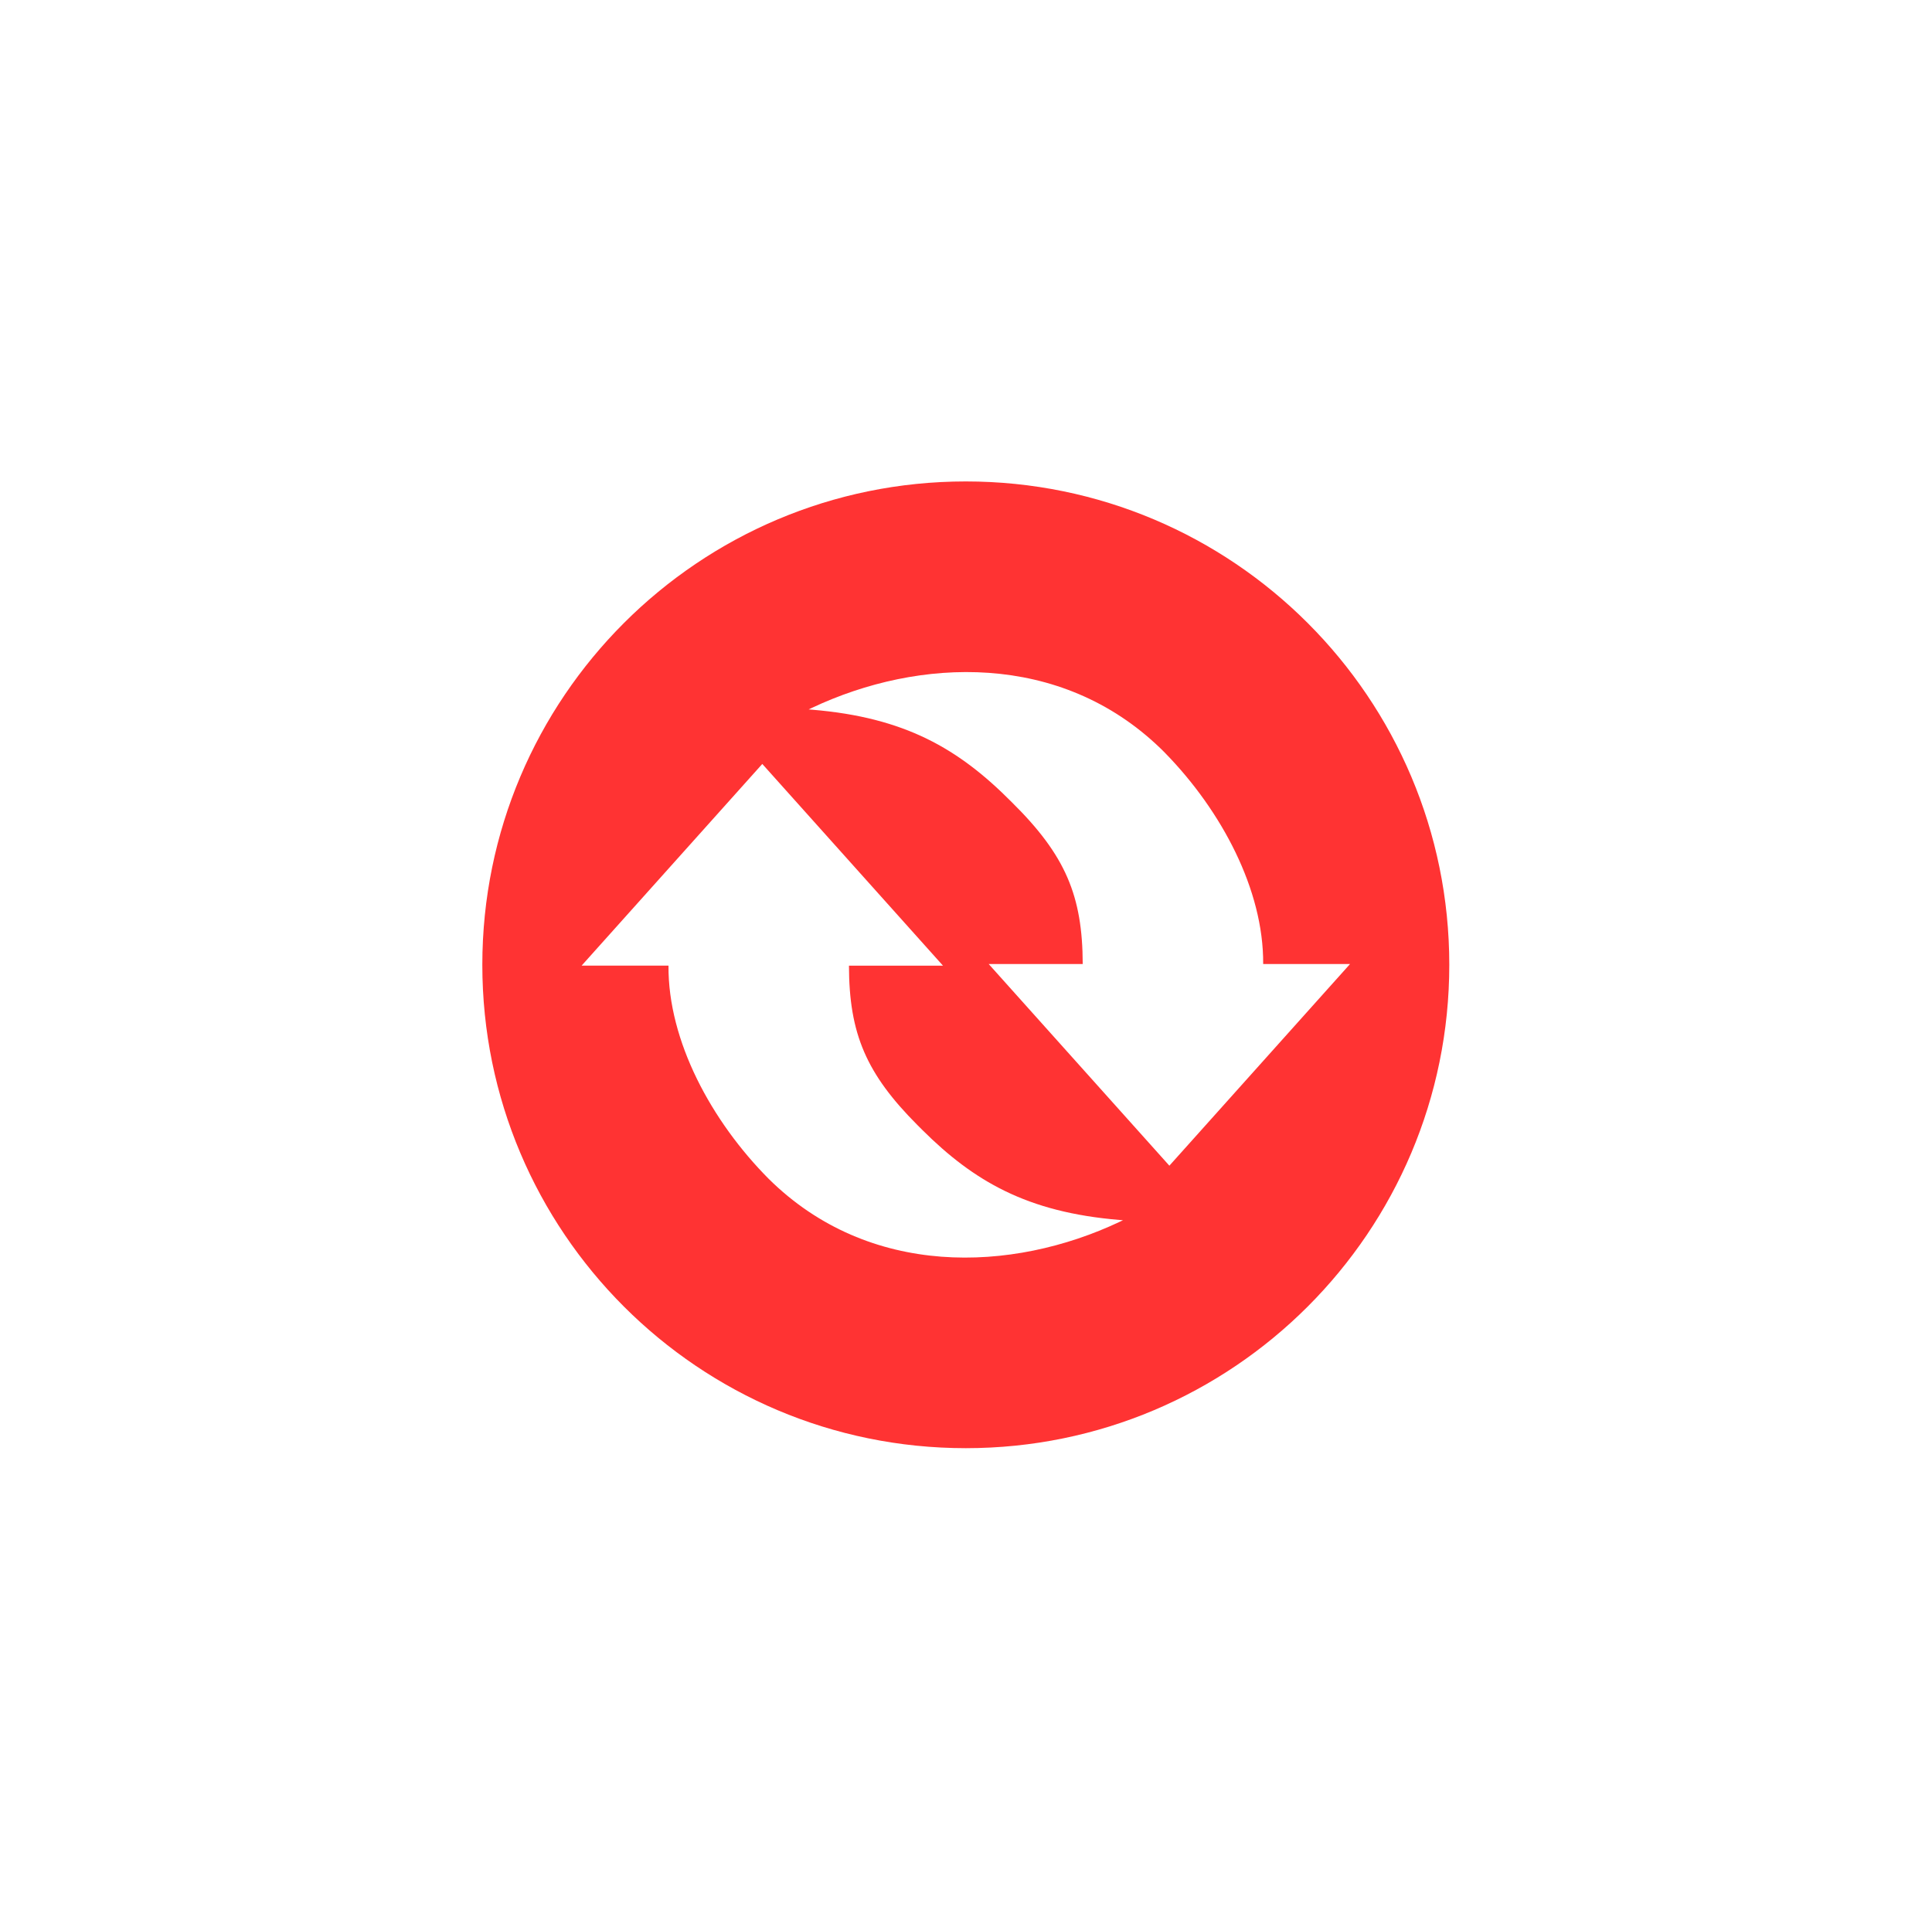 <svg width="1001" height="1000" viewBox="0 0 1001 1000" fill="none" xmlns="http://www.w3.org/2000/svg">
<path d="M500.4 249.5C638.746 249.5 750.9 361.654 750.9 500C750.9 638.346 638.746 750.5 500.4 750.5C362.055 750.5 249.9 638.346 249.9 500C249.9 361.654 362.055 249.5 500.4 249.5ZM394.584 396.323L302.096 499.587L301.349 500.421H346.355C346.066 539.523 368.675 581.119 398.288 610.935L398.291 610.938C450.305 662.388 524.179 659.625 580.165 633.17L581.849 632.374L579.992 632.22C555.995 630.222 537.057 625.198 520.686 617.218C504.825 609.487 491.348 598.971 478 585.708L476.709 584.416L476.705 584.412L475.402 583.117C462.088 569.791 453.28 557.954 447.761 545.193C442.118 532.147 439.899 518.096 439.858 500.438H488.57L487.823 499.604L395.329 396.323L394.957 395.907L394.584 396.323ZM601.305 387.878C549.374 337.669 476.2 340.617 420.654 366.849L418.971 367.645L420.826 367.8C444.826 369.807 463.767 374.834 480.141 382.813C496.515 390.793 510.346 401.737 524.11 415.611L524.114 415.615C538.164 429.469 547.364 441.657 553.062 454.829C558.704 467.876 560.926 481.927 560.975 499.582H512.246L512.992 500.415L605.498 603.688L605.87 604.104L606.243 603.688L698.74 500.415L699.487 499.582H654.472C654.739 461.107 632.852 420.202 603.92 390.489L602.531 389.076L602.527 389.073L601.305 387.878Z" fill="#FF3333"/>
</svg>
